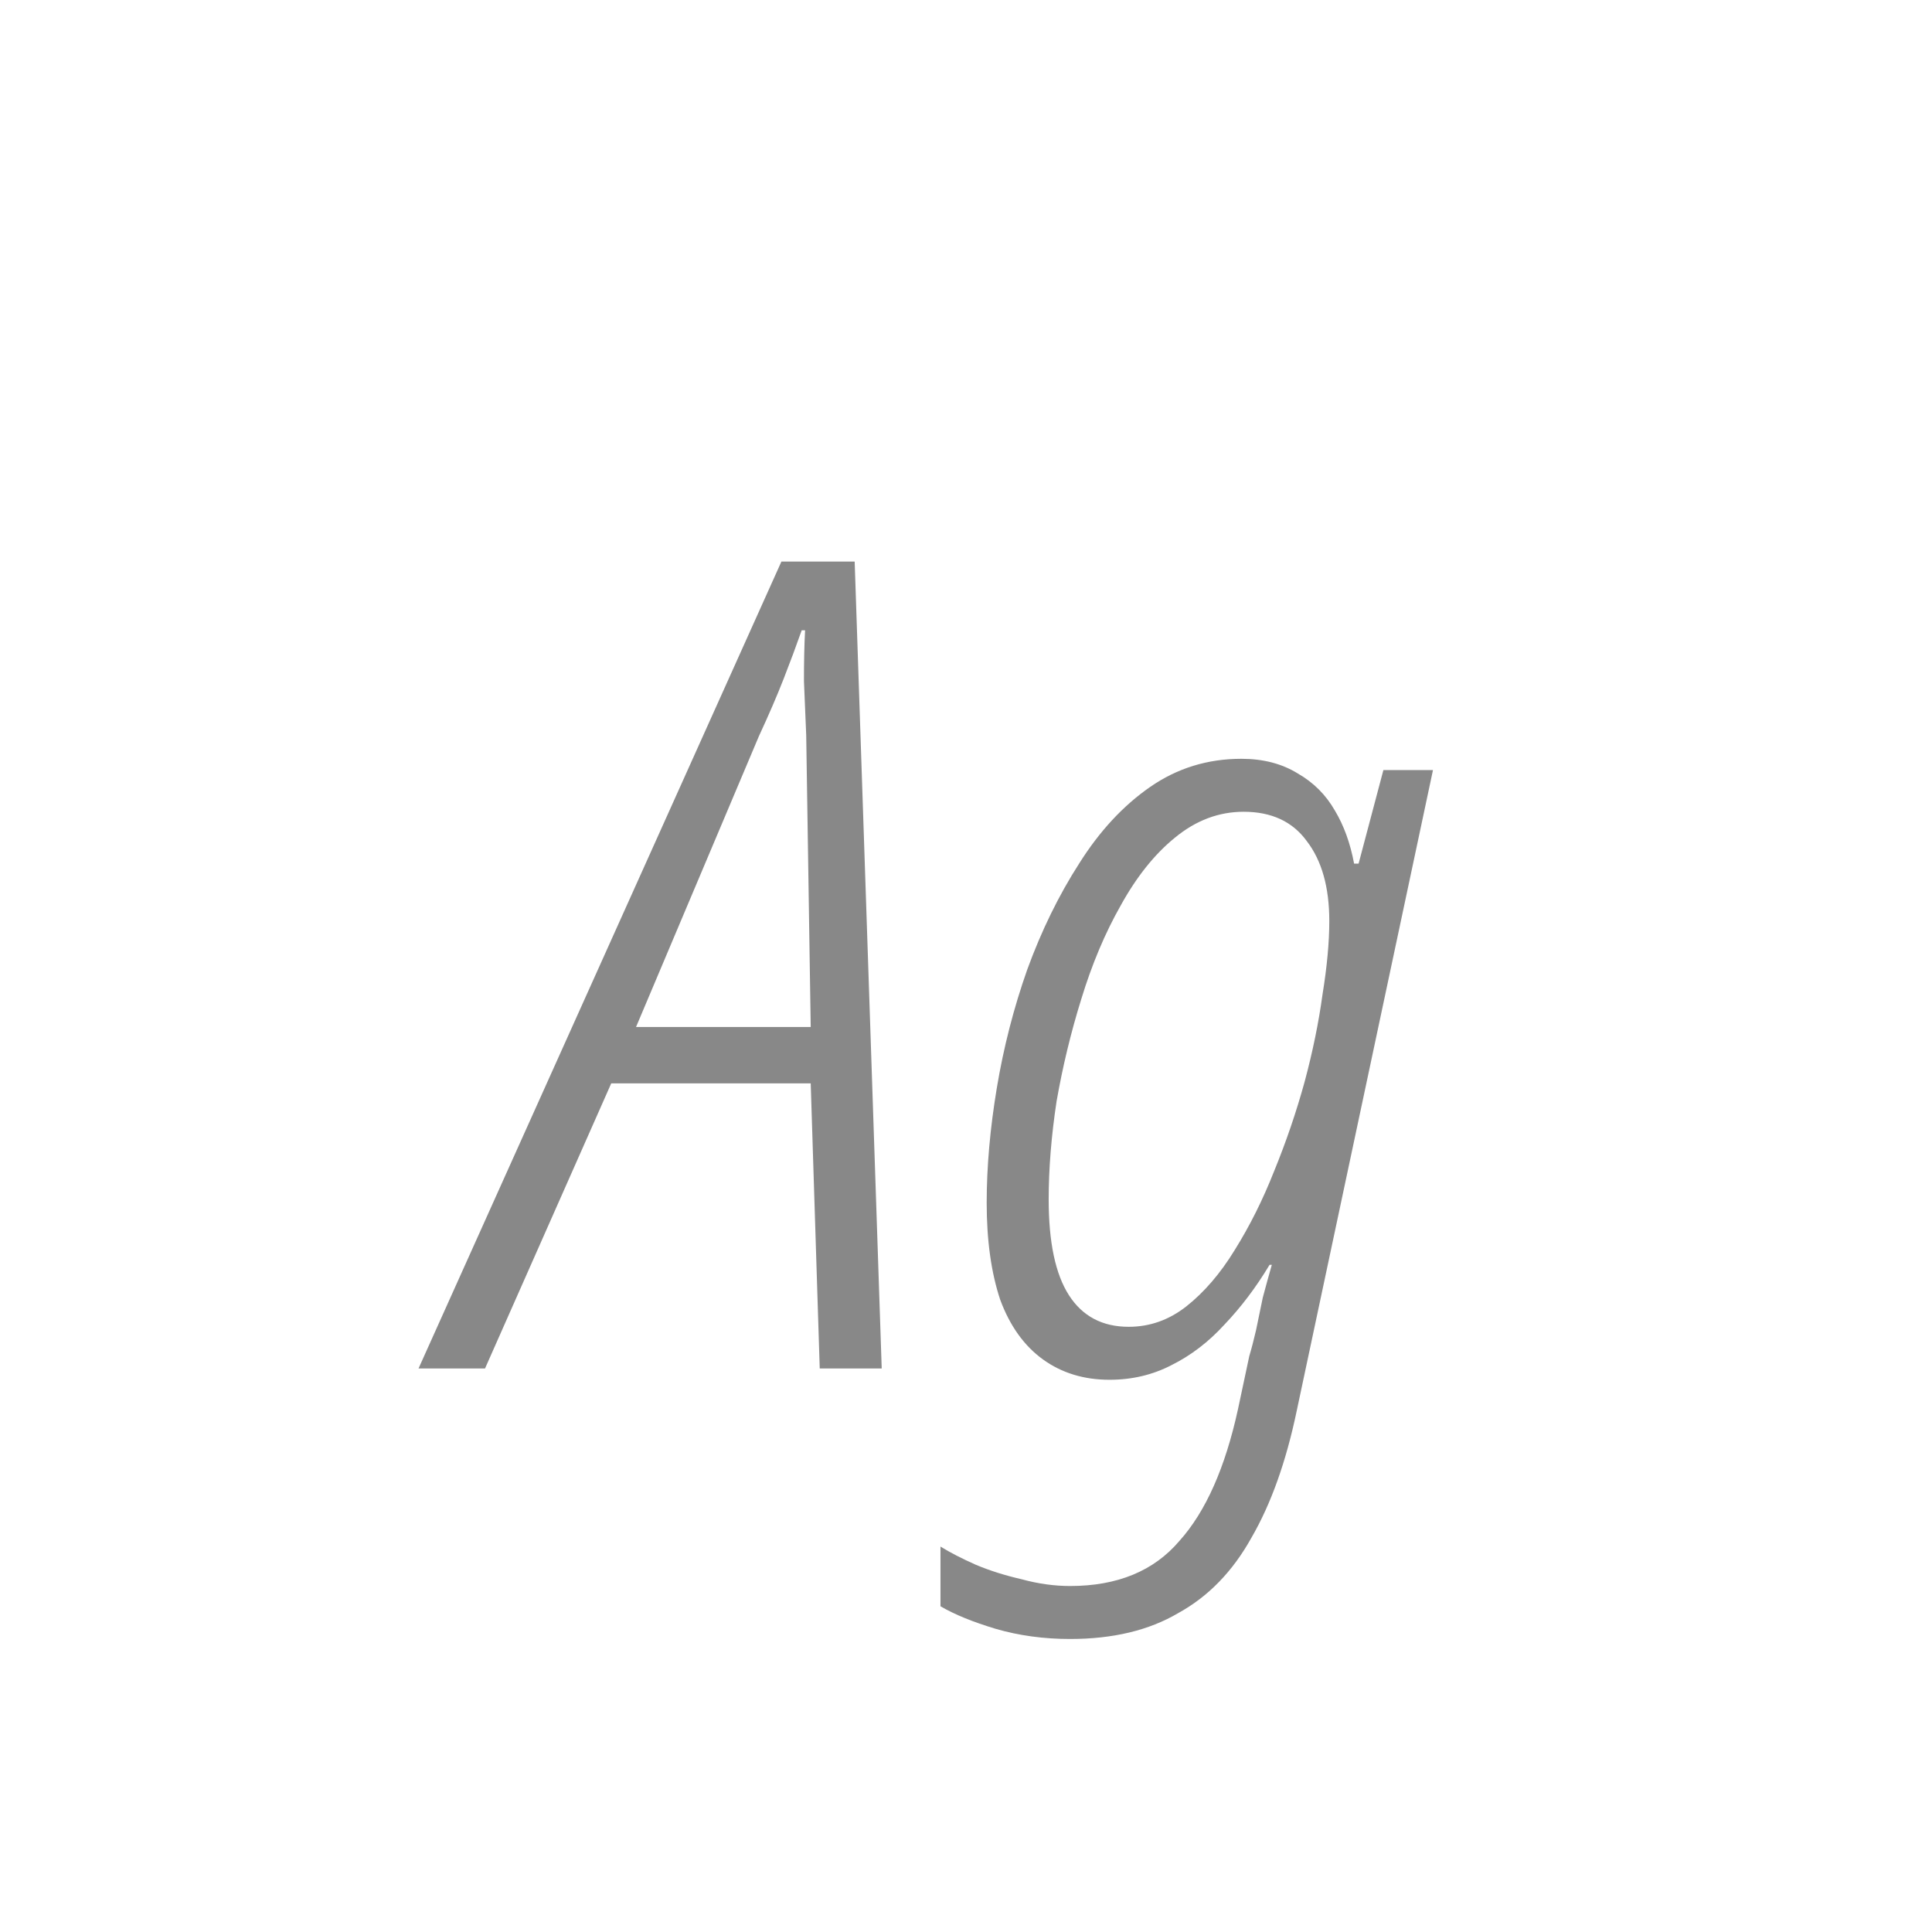 <svg width="24" height="24" viewBox="0 0 24 24" fill="none" xmlns="http://www.w3.org/2000/svg">
<path d="M5.199 17L9.707 6.976H10.617L10.953 17H10.183L10.071 13.458H7.593L6.025 17H5.199ZM7.901 12.758H10.071L10.015 9.132C10.005 8.908 9.996 8.684 9.987 8.46C9.987 8.227 9.991 8.017 10.001 7.83H9.959C9.893 8.017 9.819 8.217 9.735 8.432C9.651 8.647 9.548 8.885 9.427 9.146L7.901 12.758ZM13.293 20.36C12.966 20.36 12.658 20.318 12.369 20.234C12.089 20.15 11.86 20.057 11.683 19.954V19.212C11.804 19.287 11.949 19.361 12.117 19.436C12.294 19.511 12.486 19.571 12.691 19.618C12.896 19.674 13.097 19.702 13.293 19.702C13.881 19.702 14.334 19.515 14.651 19.142C14.978 18.778 15.22 18.232 15.379 17.504L15.519 16.846C15.547 16.753 15.575 16.645 15.603 16.524C15.631 16.393 15.659 16.258 15.687 16.118C15.724 15.978 15.762 15.843 15.799 15.712H15.771C15.603 15.992 15.416 16.239 15.211 16.454C15.015 16.669 14.796 16.837 14.553 16.958C14.32 17.079 14.063 17.14 13.783 17.14C13.466 17.14 13.19 17.056 12.957 16.888C12.724 16.72 12.546 16.473 12.425 16.146C12.313 15.81 12.257 15.409 12.257 14.942C12.257 14.494 12.299 14.018 12.383 13.514C12.467 13.01 12.593 12.52 12.761 12.044C12.938 11.559 13.153 11.12 13.405 10.728C13.657 10.327 13.951 10.009 14.287 9.776C14.623 9.543 15.001 9.426 15.421 9.426C15.692 9.426 15.925 9.487 16.121 9.608C16.317 9.72 16.471 9.874 16.583 10.07C16.695 10.257 16.774 10.476 16.821 10.728H16.877L17.185 9.566H17.801L16.107 17.532C15.976 18.157 15.79 18.68 15.547 19.1C15.314 19.52 15.01 19.833 14.637 20.038C14.273 20.253 13.825 20.36 13.293 20.36ZM14.021 16.482C14.282 16.482 14.52 16.398 14.735 16.23C14.959 16.053 15.16 15.819 15.337 15.53C15.524 15.231 15.687 14.905 15.827 14.55C15.976 14.186 16.102 13.817 16.205 13.444C16.308 13.061 16.382 12.697 16.429 12.352C16.485 12.007 16.513 11.703 16.513 11.442C16.513 11.022 16.42 10.691 16.233 10.448C16.056 10.205 15.794 10.084 15.449 10.084C15.141 10.084 14.856 10.191 14.595 10.406C14.343 10.611 14.119 10.891 13.923 11.246C13.727 11.591 13.564 11.979 13.433 12.408C13.302 12.828 13.2 13.253 13.125 13.682C13.06 14.111 13.027 14.517 13.027 14.9C13.027 15.432 13.111 15.829 13.279 16.09C13.447 16.351 13.694 16.482 14.021 16.482Z" fill="#888888"/>
</svg>
